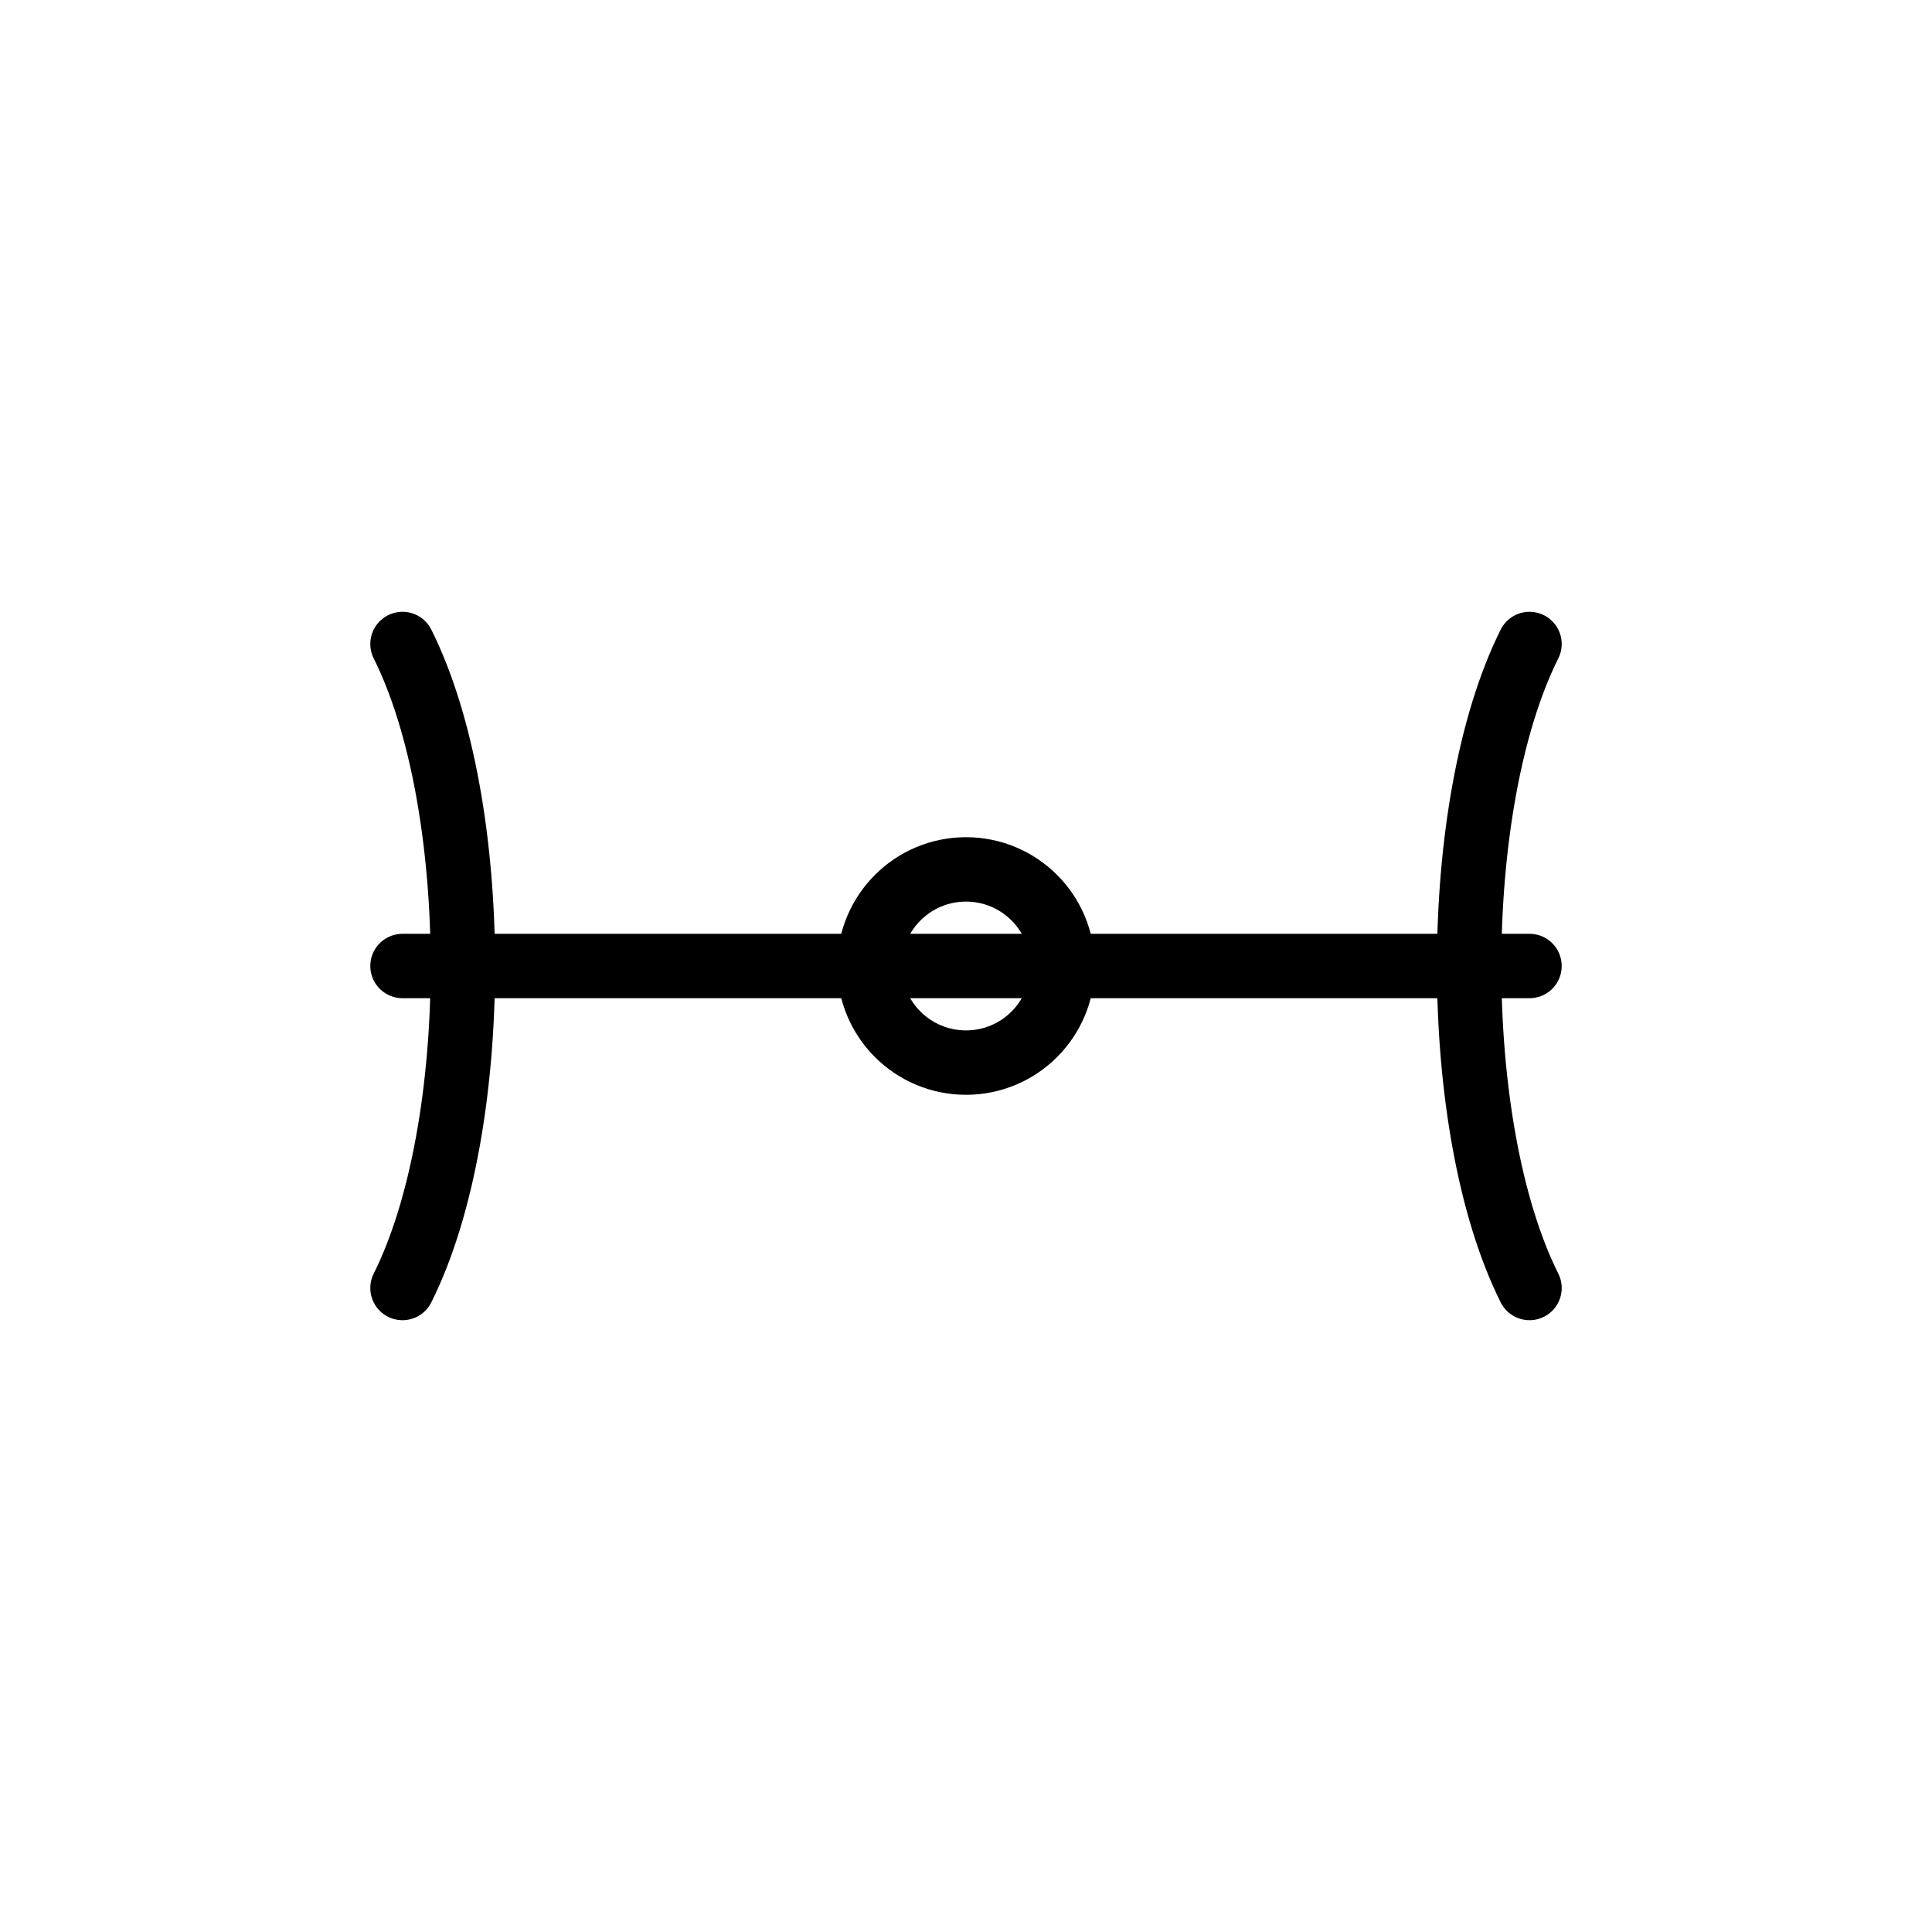 <svg xmlns="http://www.w3.org/2000/svg" viewBox="0 0 24 24">
  <g fill="none" stroke="black" stroke-width="0.8" stroke-linecap="round" stroke-linejoin="round">
    <ns0:path xmlns:ns0="http://www.w3.org/2000/svg" d="M5 8c1 2 1 6 0 8" /><ns0:path xmlns:ns0="http://www.w3.org/2000/svg" d="M19 8c-1 2-1 6 0 8" /><ns0:path xmlns:ns0="http://www.w3.org/2000/svg" d="M5 12h14" /><ns0:circle xmlns:ns0="http://www.w3.org/2000/svg" cx="12" cy="12" r="1.2" />
  </g>
</svg>